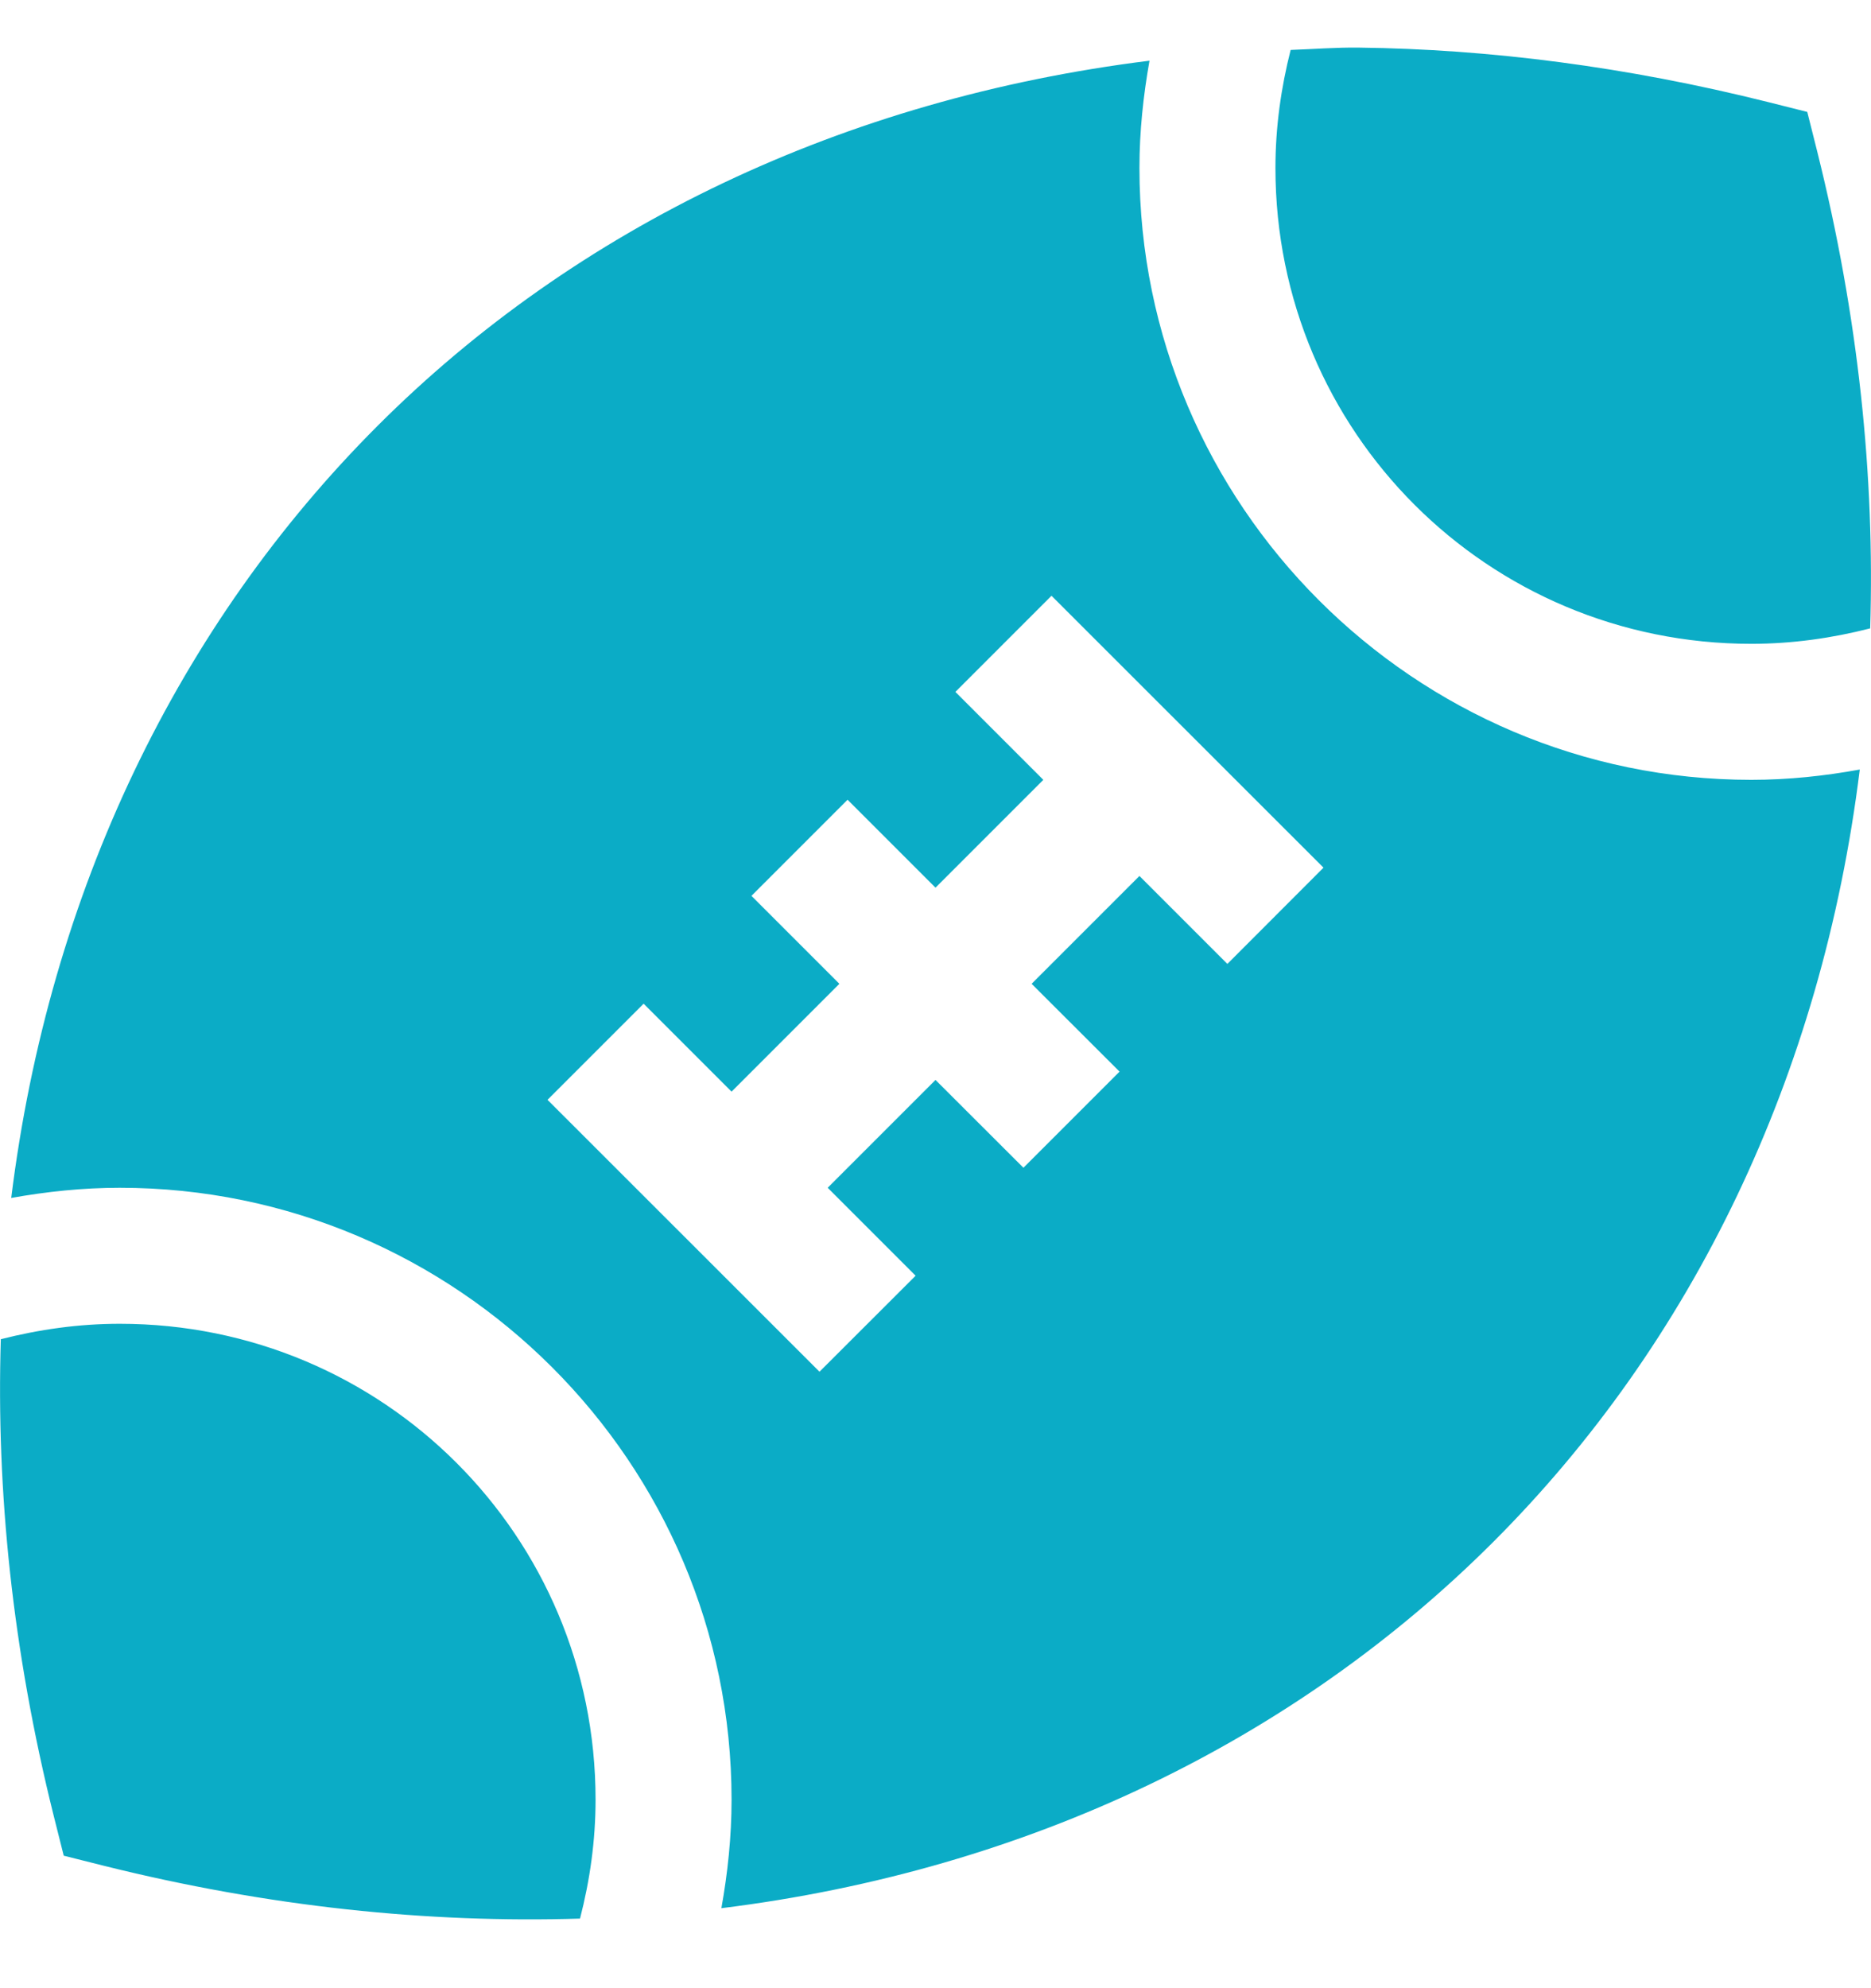 <svg width="16" height="17" viewBox="0 0 16 17" fill="none" xmlns="http://www.w3.org/2000/svg">
<path d="M11.616 0.407C11.42 0.405 11.231 0.42 11.037 0.427C10.955 0.75 10.907 1.087 10.907 1.436C10.907 3.69 12.722 5.505 14.976 5.505C15.328 5.505 15.668 5.456 15.993 5.373C16.033 4.074 15.893 2.708 15.54 1.295L15.455 0.957L15.117 0.872C13.913 0.571 12.74 0.42 11.616 0.407L11.616 0.407ZM9.83 0.519C7.211 0.845 4.928 1.942 3.229 3.641C1.529 5.341 0.421 7.622 0.096 10.243C0.398 10.189 0.707 10.156 1.024 10.156C3.907 10.156 6.256 12.505 6.256 15.388C6.256 15.705 6.223 16.014 6.169 16.316C8.79 15.991 11.071 14.883 12.771 13.183C14.471 11.483 15.579 9.202 15.904 6.58C15.602 6.635 15.293 6.668 14.976 6.668C12.093 6.668 9.744 4.318 9.744 1.436C9.744 1.123 9.777 0.818 9.83 0.519H9.83ZM8.992 5.094L11.318 7.419L10.496 8.242L9.744 7.49L8.822 8.412L9.574 9.163L8.752 9.985L8 9.234L7.078 10.156L7.83 10.908L7.008 11.729L4.682 9.404L5.504 8.582L6.256 9.334L7.178 8.412L6.426 7.66L7.248 6.838L8 7.59L8.922 6.668L8.17 5.916L8.992 5.094ZM1.024 11.319C0.672 11.319 0.332 11.368 0.007 11.451C-0.033 12.75 0.107 14.116 0.46 15.529L0.545 15.867L0.883 15.952C2.296 16.305 3.662 16.445 4.96 16.405C5.044 16.08 5.093 15.74 5.093 15.388C5.093 13.133 3.278 11.319 1.024 11.319H1.024Z" fill="#0BACC6"/>
</svg>
